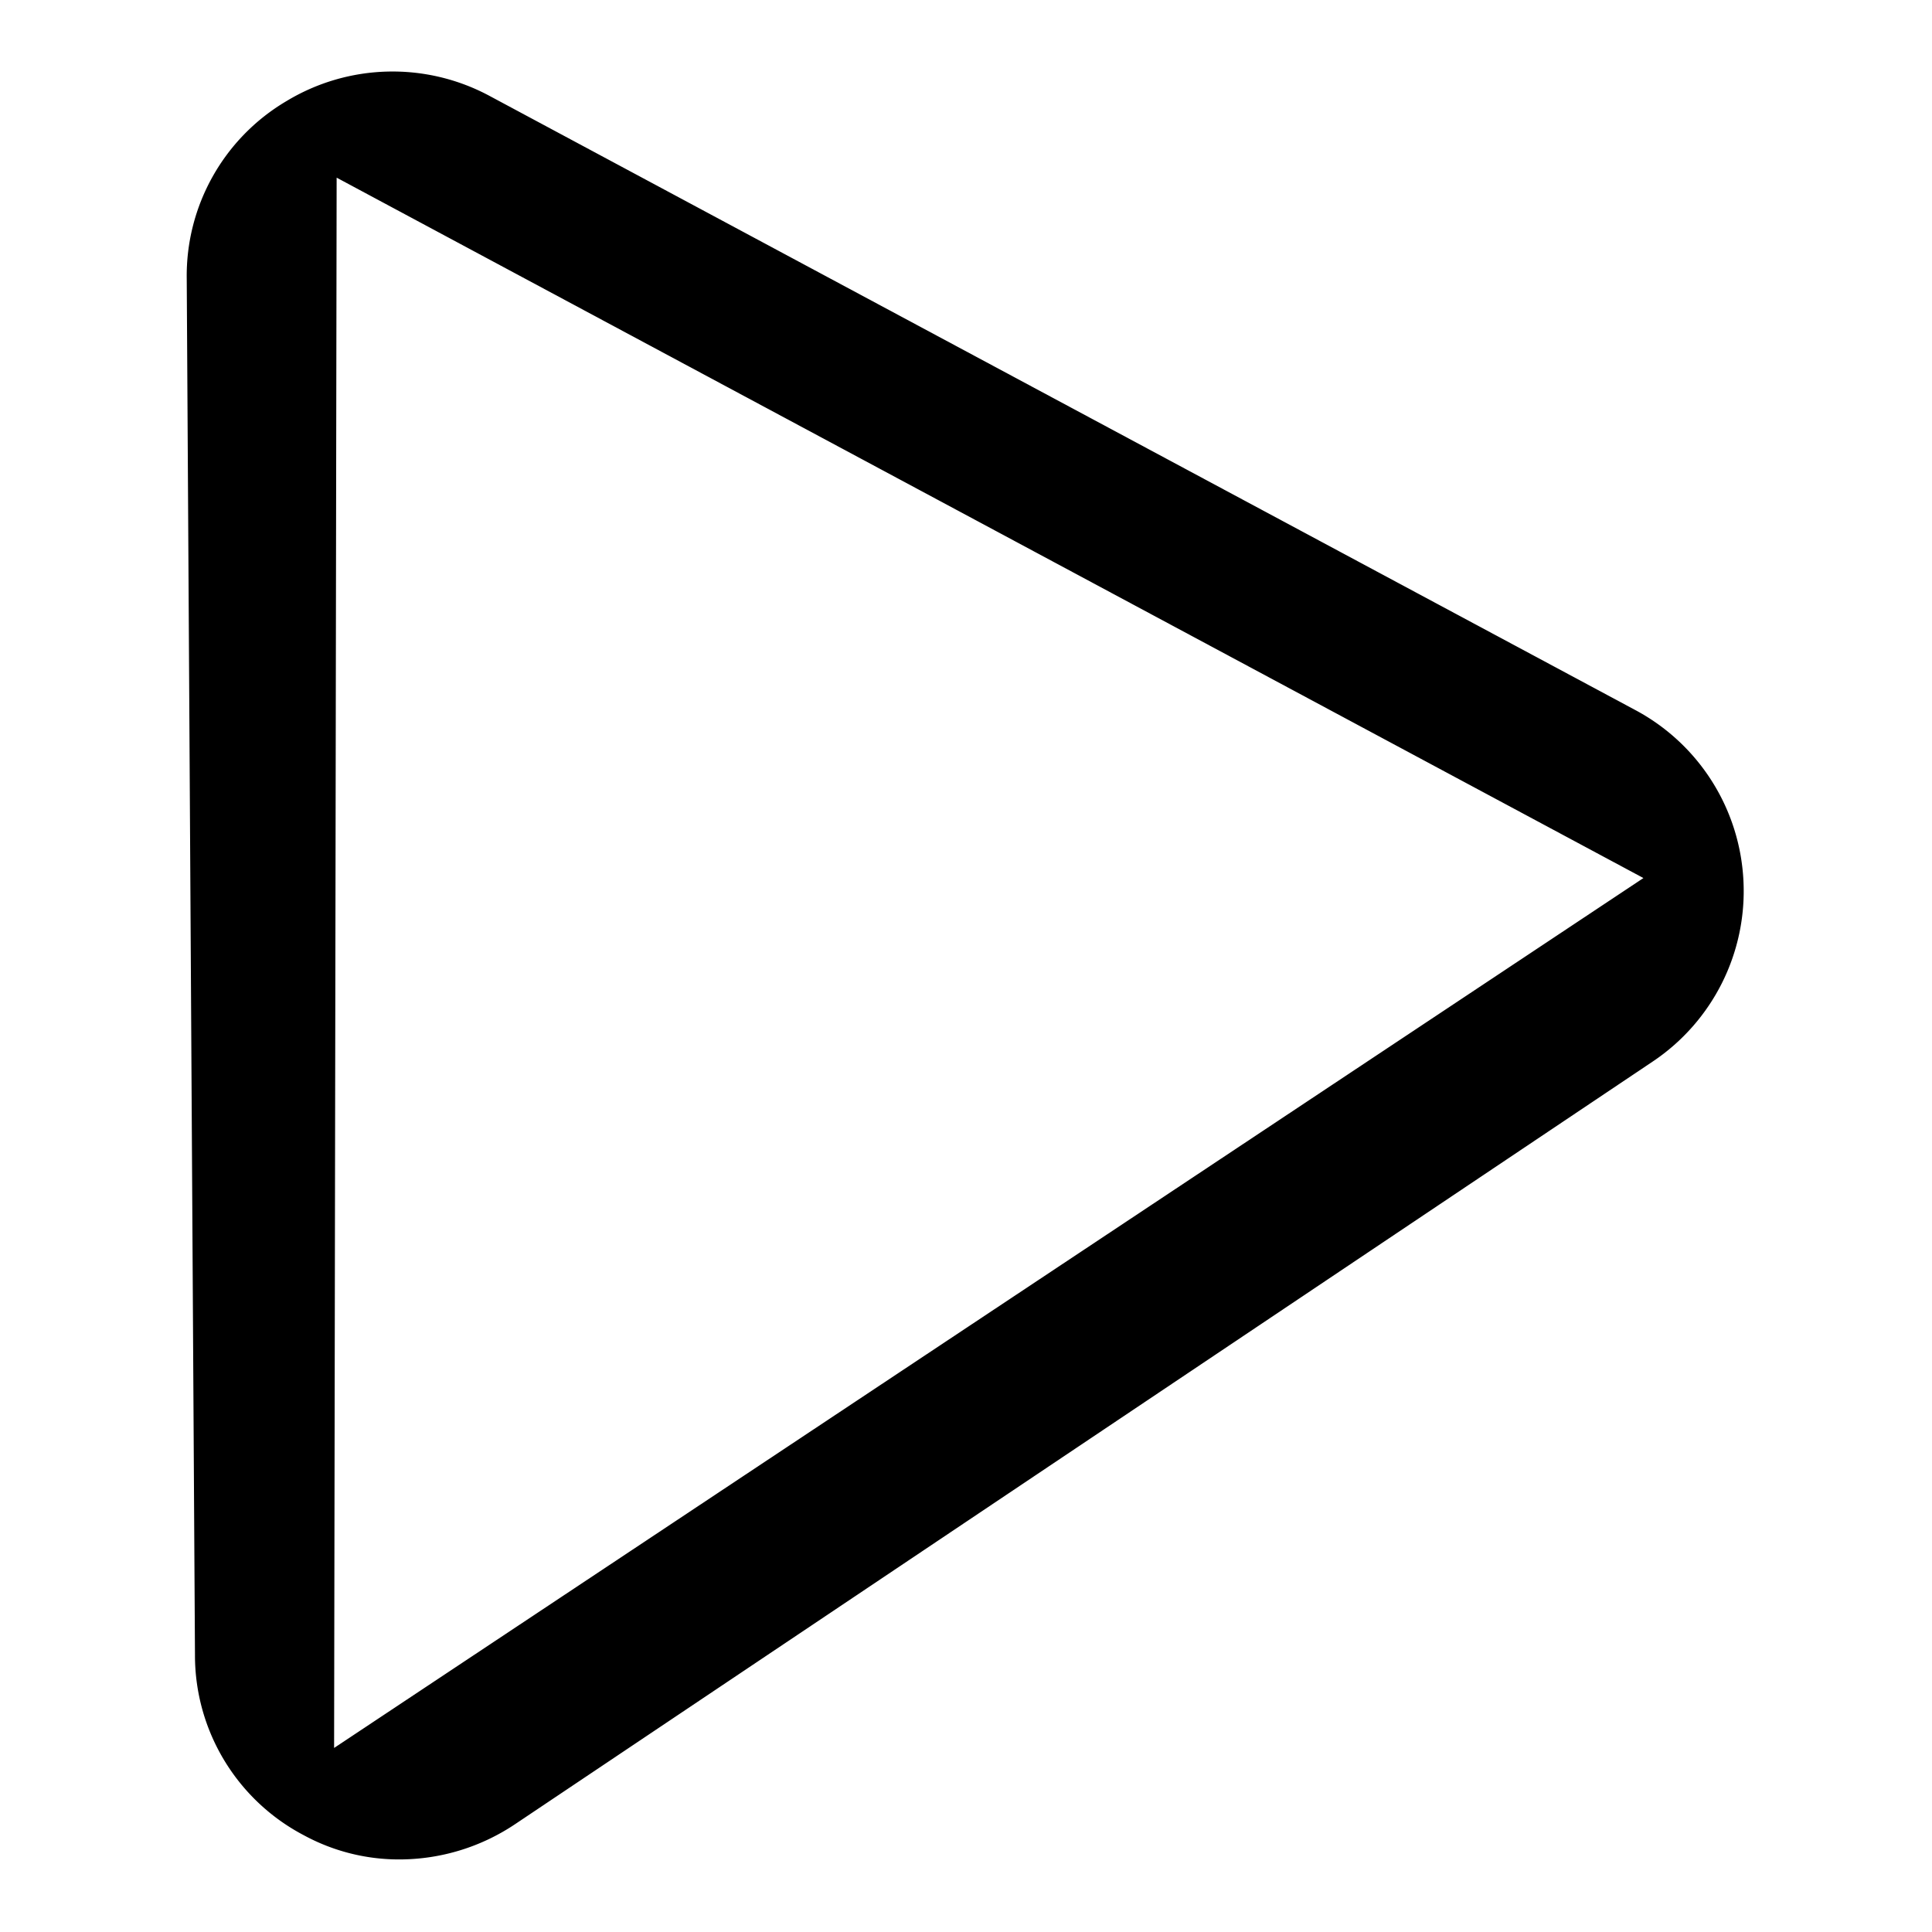 <svg
    viewBox="0 0 1024 1024">
    <path
        d="M924.059 466.805c-1.883-38.202-23.717-72.597-57.491-90.555L259.482 50.839c-33.877-18.193-74.843-17.13-107.73 2.797-33.222 19.646-53.366 55.597-52.778 94.19l4.364 729.352c-0.059 40.136 22.209 76.97 57.772 95.579a105.509 105.509 0 0 0 50.898 12.779 110.31 110.31 0 0 0 61.222-18.838l602.849-404.131c31.703-21.278 49.913-57.631 47.979-95.763z m-746.98 459.647l1.346-832.289 692.623 371.223-693.969 461.066z m50.881-79.728"></path>
</svg>